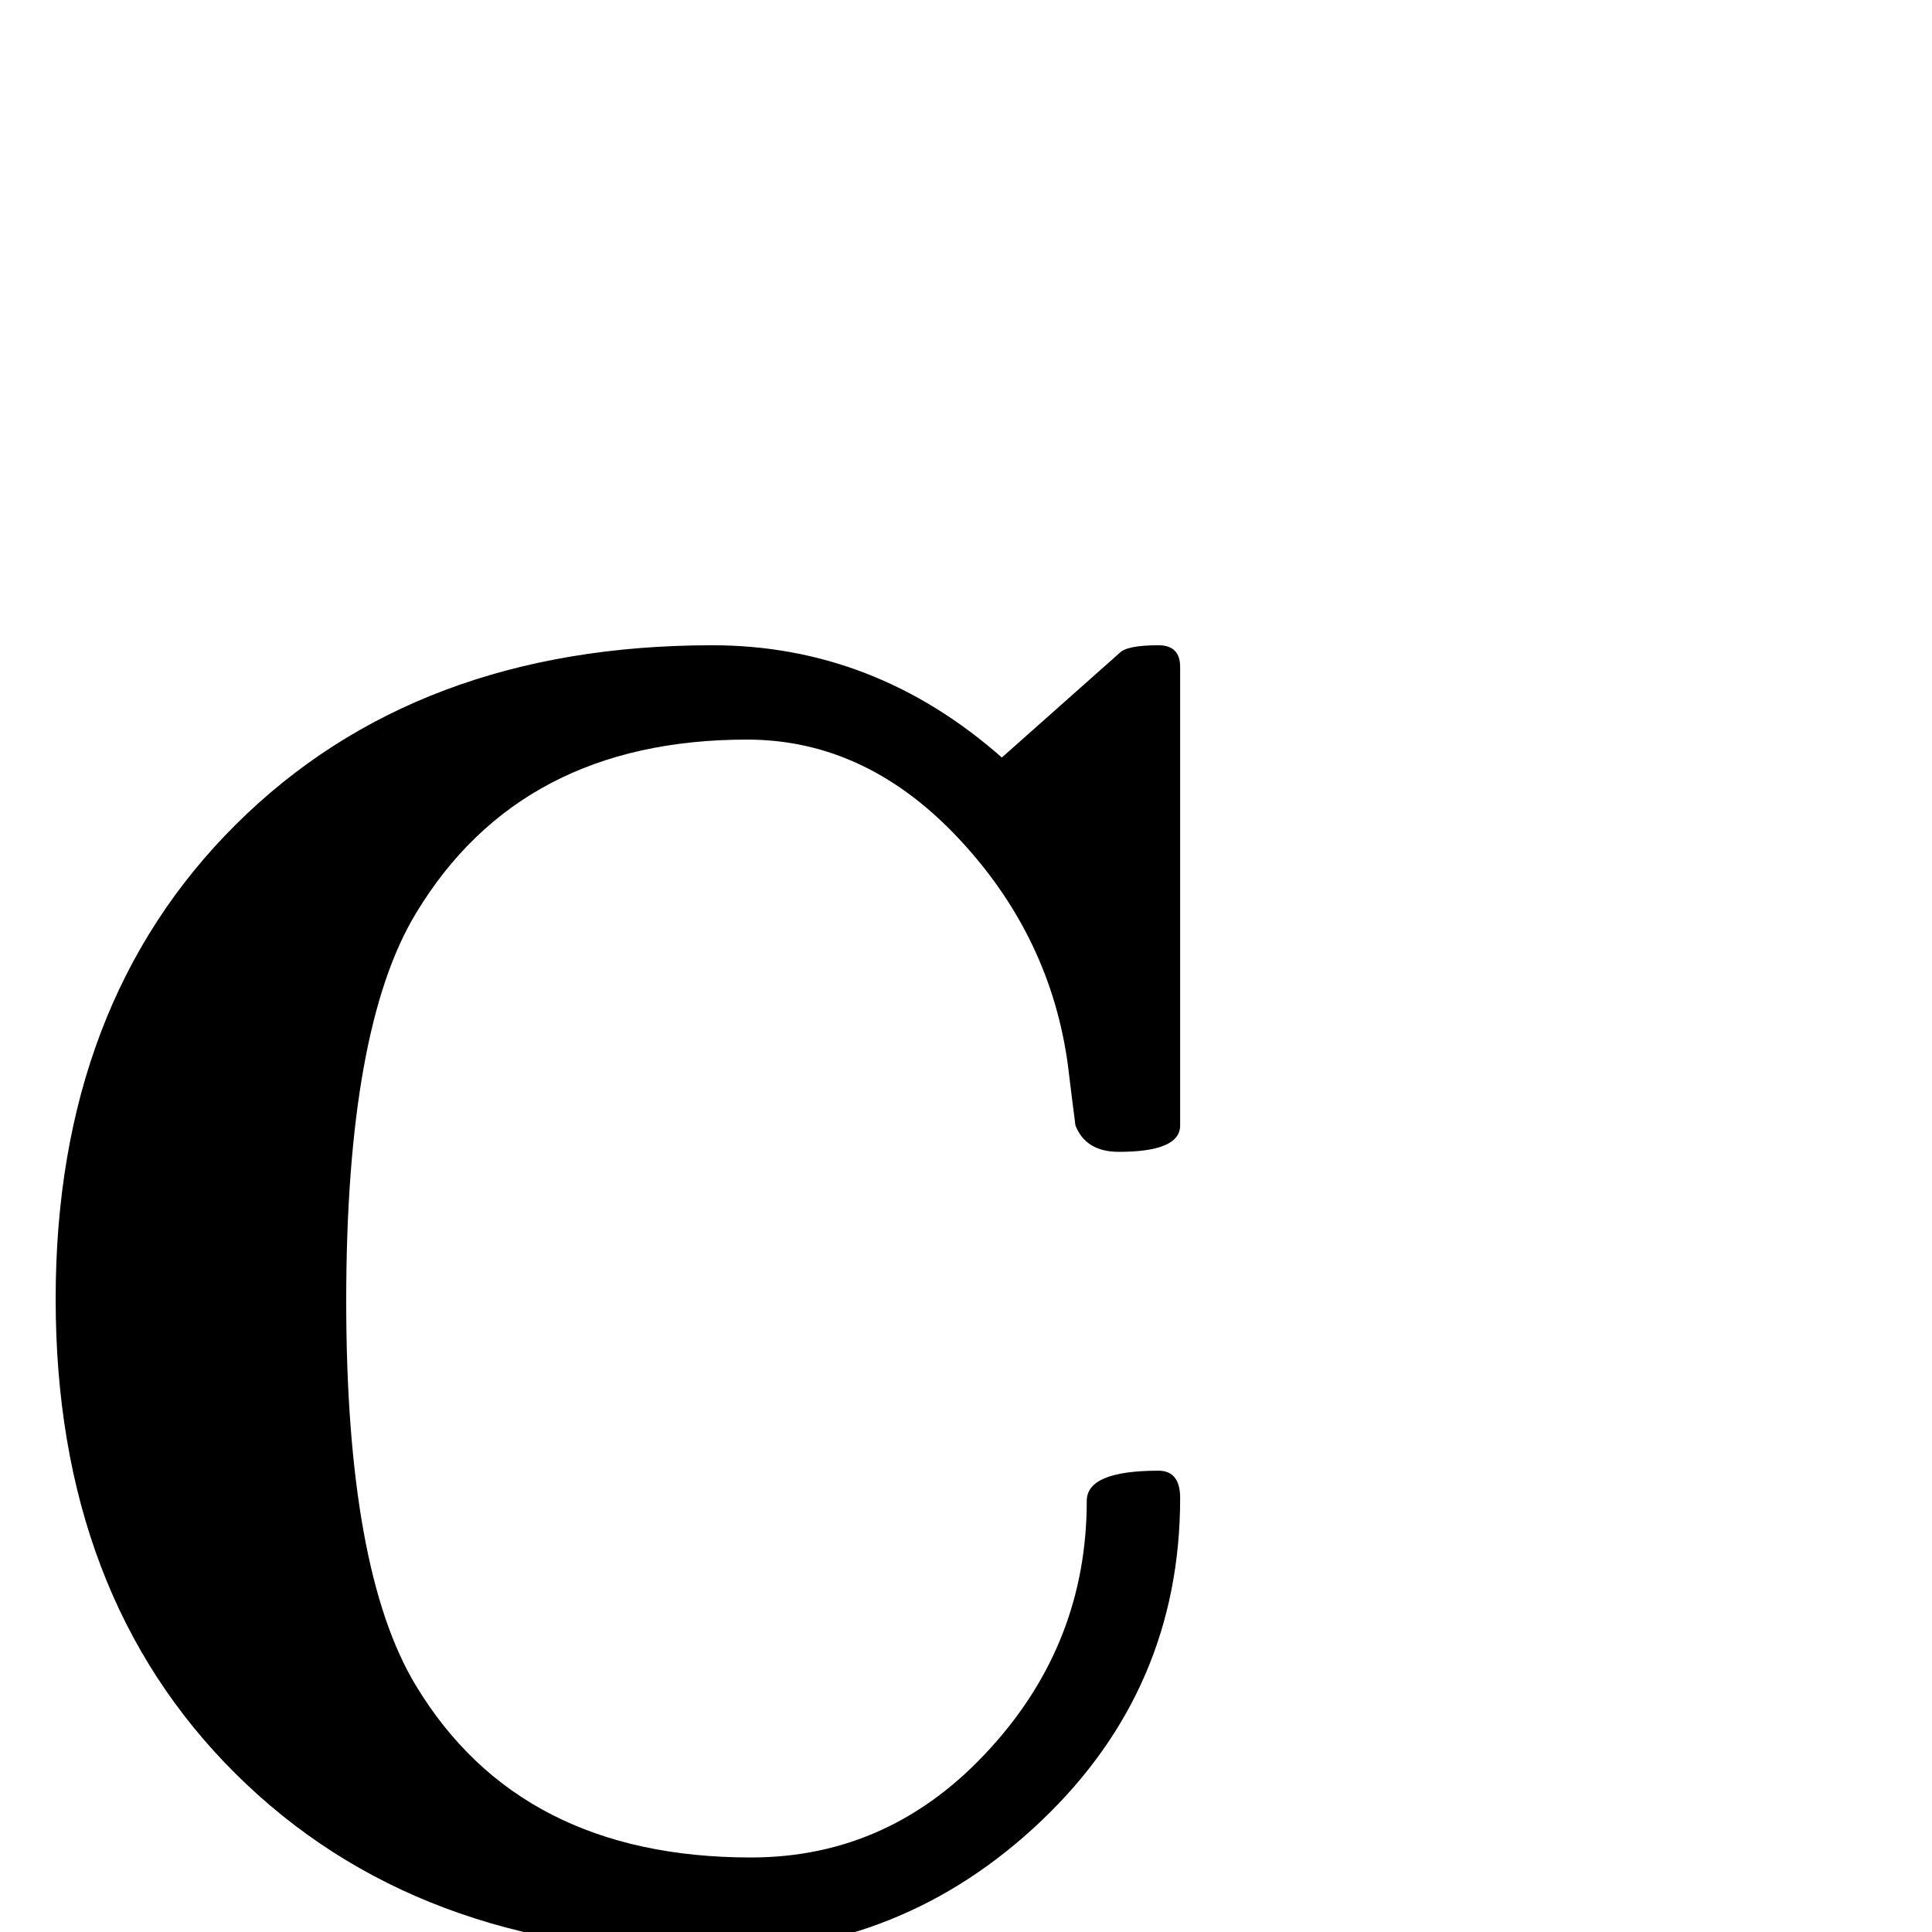 <?xml version="1.0" standalone="no"?>
<!DOCTYPE svg PUBLIC "-//W3C//DTD SVG 1.1//EN" "http://www.w3.org/Graphics/SVG/1.1/DTD/svg11.dtd" >
<svg viewBox="0 -442 2048 2048">
  <g transform="matrix(1 0 0 -1 0 1606)">
   <path fill="currentColor"
d="M1251 460q0 -202 -147 -342t-349 -140q-314 0 -505 189.5t-191 503.5q0 313 191 503t505 190q172 0 307 -119l125 111q8 8 41 8q23 0 23 -23v-486q0 -28 -65 -28q-35 0 -46 28q-3 23 -8 64q-18 133 -111 235q-100 110 -229 110q-240 0 -351 -184q-74 -122 -74 -411
q0 -286 74 -408q110 -182 355 -182q149 0 254 116q102 112 102 262q0 32 76 32q23 0 23 -29z" />
  </g>

</svg>
